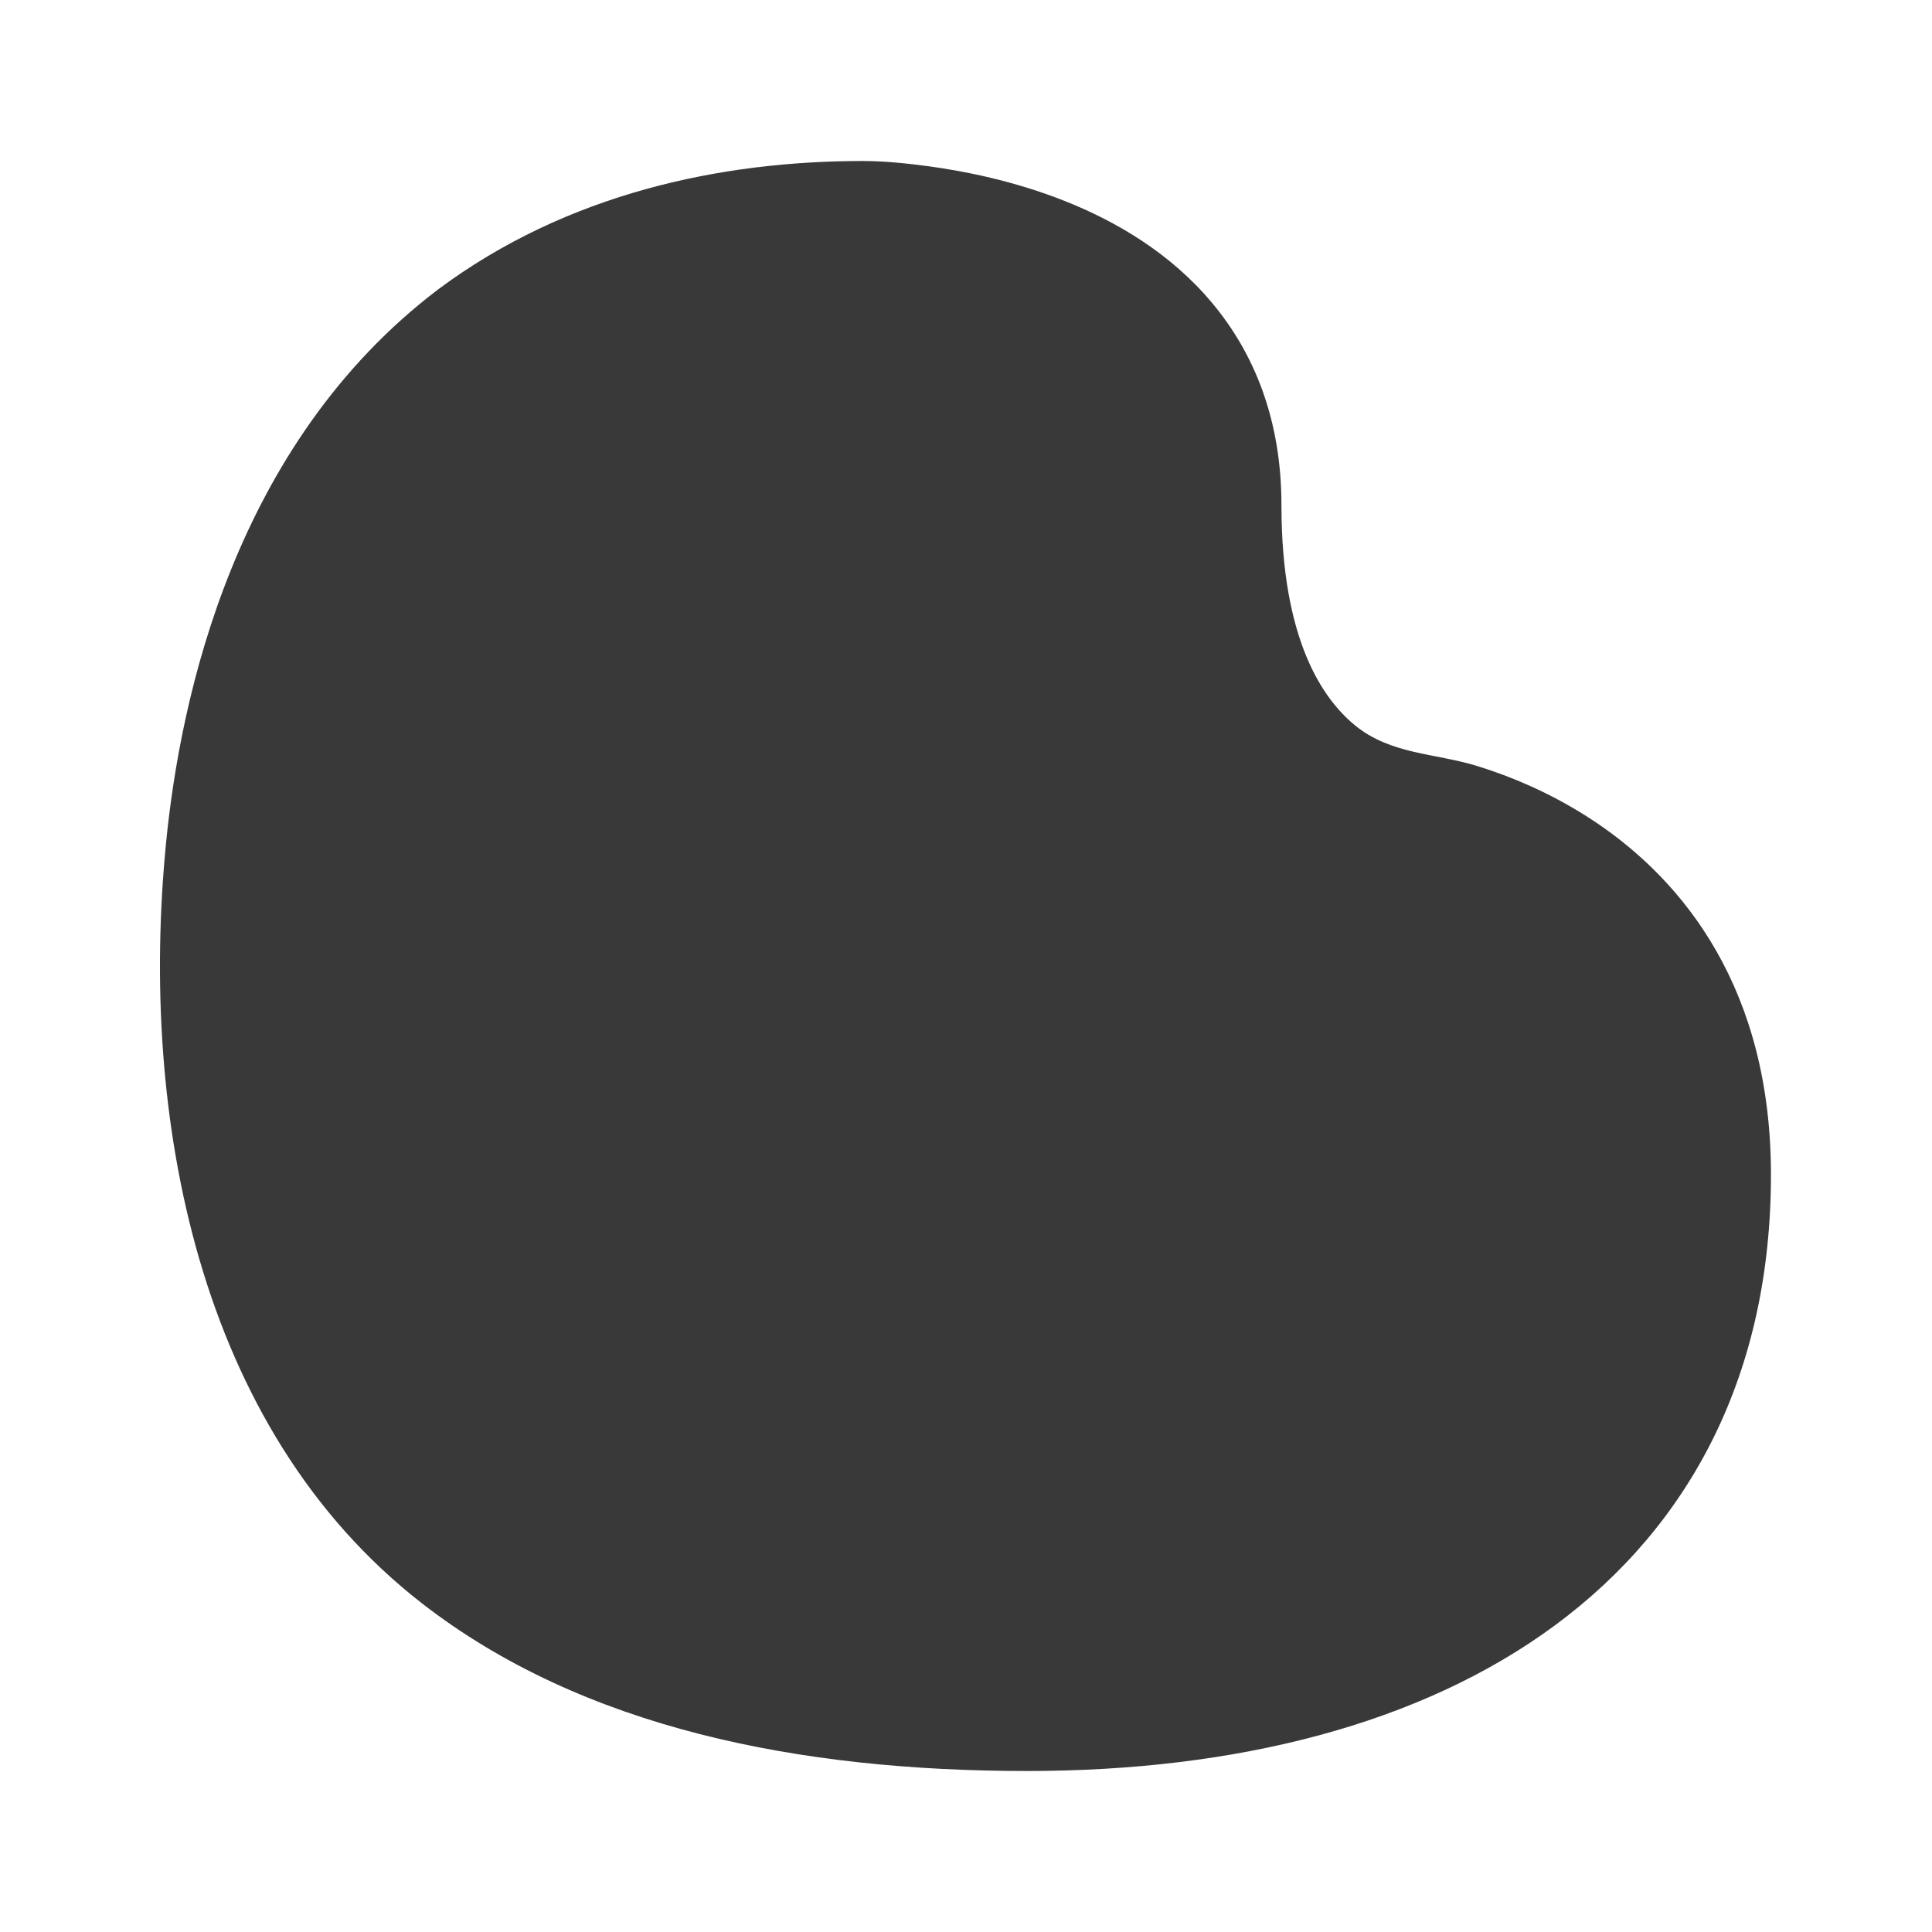 <svg xmlns="http://www.w3.org/2000/svg" width="48" height="48" viewBox="0 0 48 48" fill="#393939">
<path d="M39.646 20.429C38.569 19.705 37.501 19.279 36.705 19.033C35.652 18.707 34.552 18.75 33.661 18.018C32.877 17.373 31.837 15.919 31.837 12.547C31.837 10.437 31.166 8.783 30.115 7.527C29.083 6.292 27.739 5.506 26.472 5.001C25.202 4.495 23.95 4.247 23.027 4.125C22.5 4.055 21.965 4.001 21.433 4C17.911 4 14.086 4.807 10.895 7.183C8.346 9.113 6.744 11.665 5.738 14.157C4.733 16.645 4.305 19.115 4.125 20.948C3.464 27.683 4.872 35.474 10.484 39.835C14.487 42.945 19.881 44 25.52 44C30.704 44 35.305 42.842 38.643 40.373C42.031 37.867 43.998 34.095 43.999 29.189C43.999 24.588 41.848 21.909 39.646 20.429Z" fill="#393939"/>
</svg>
